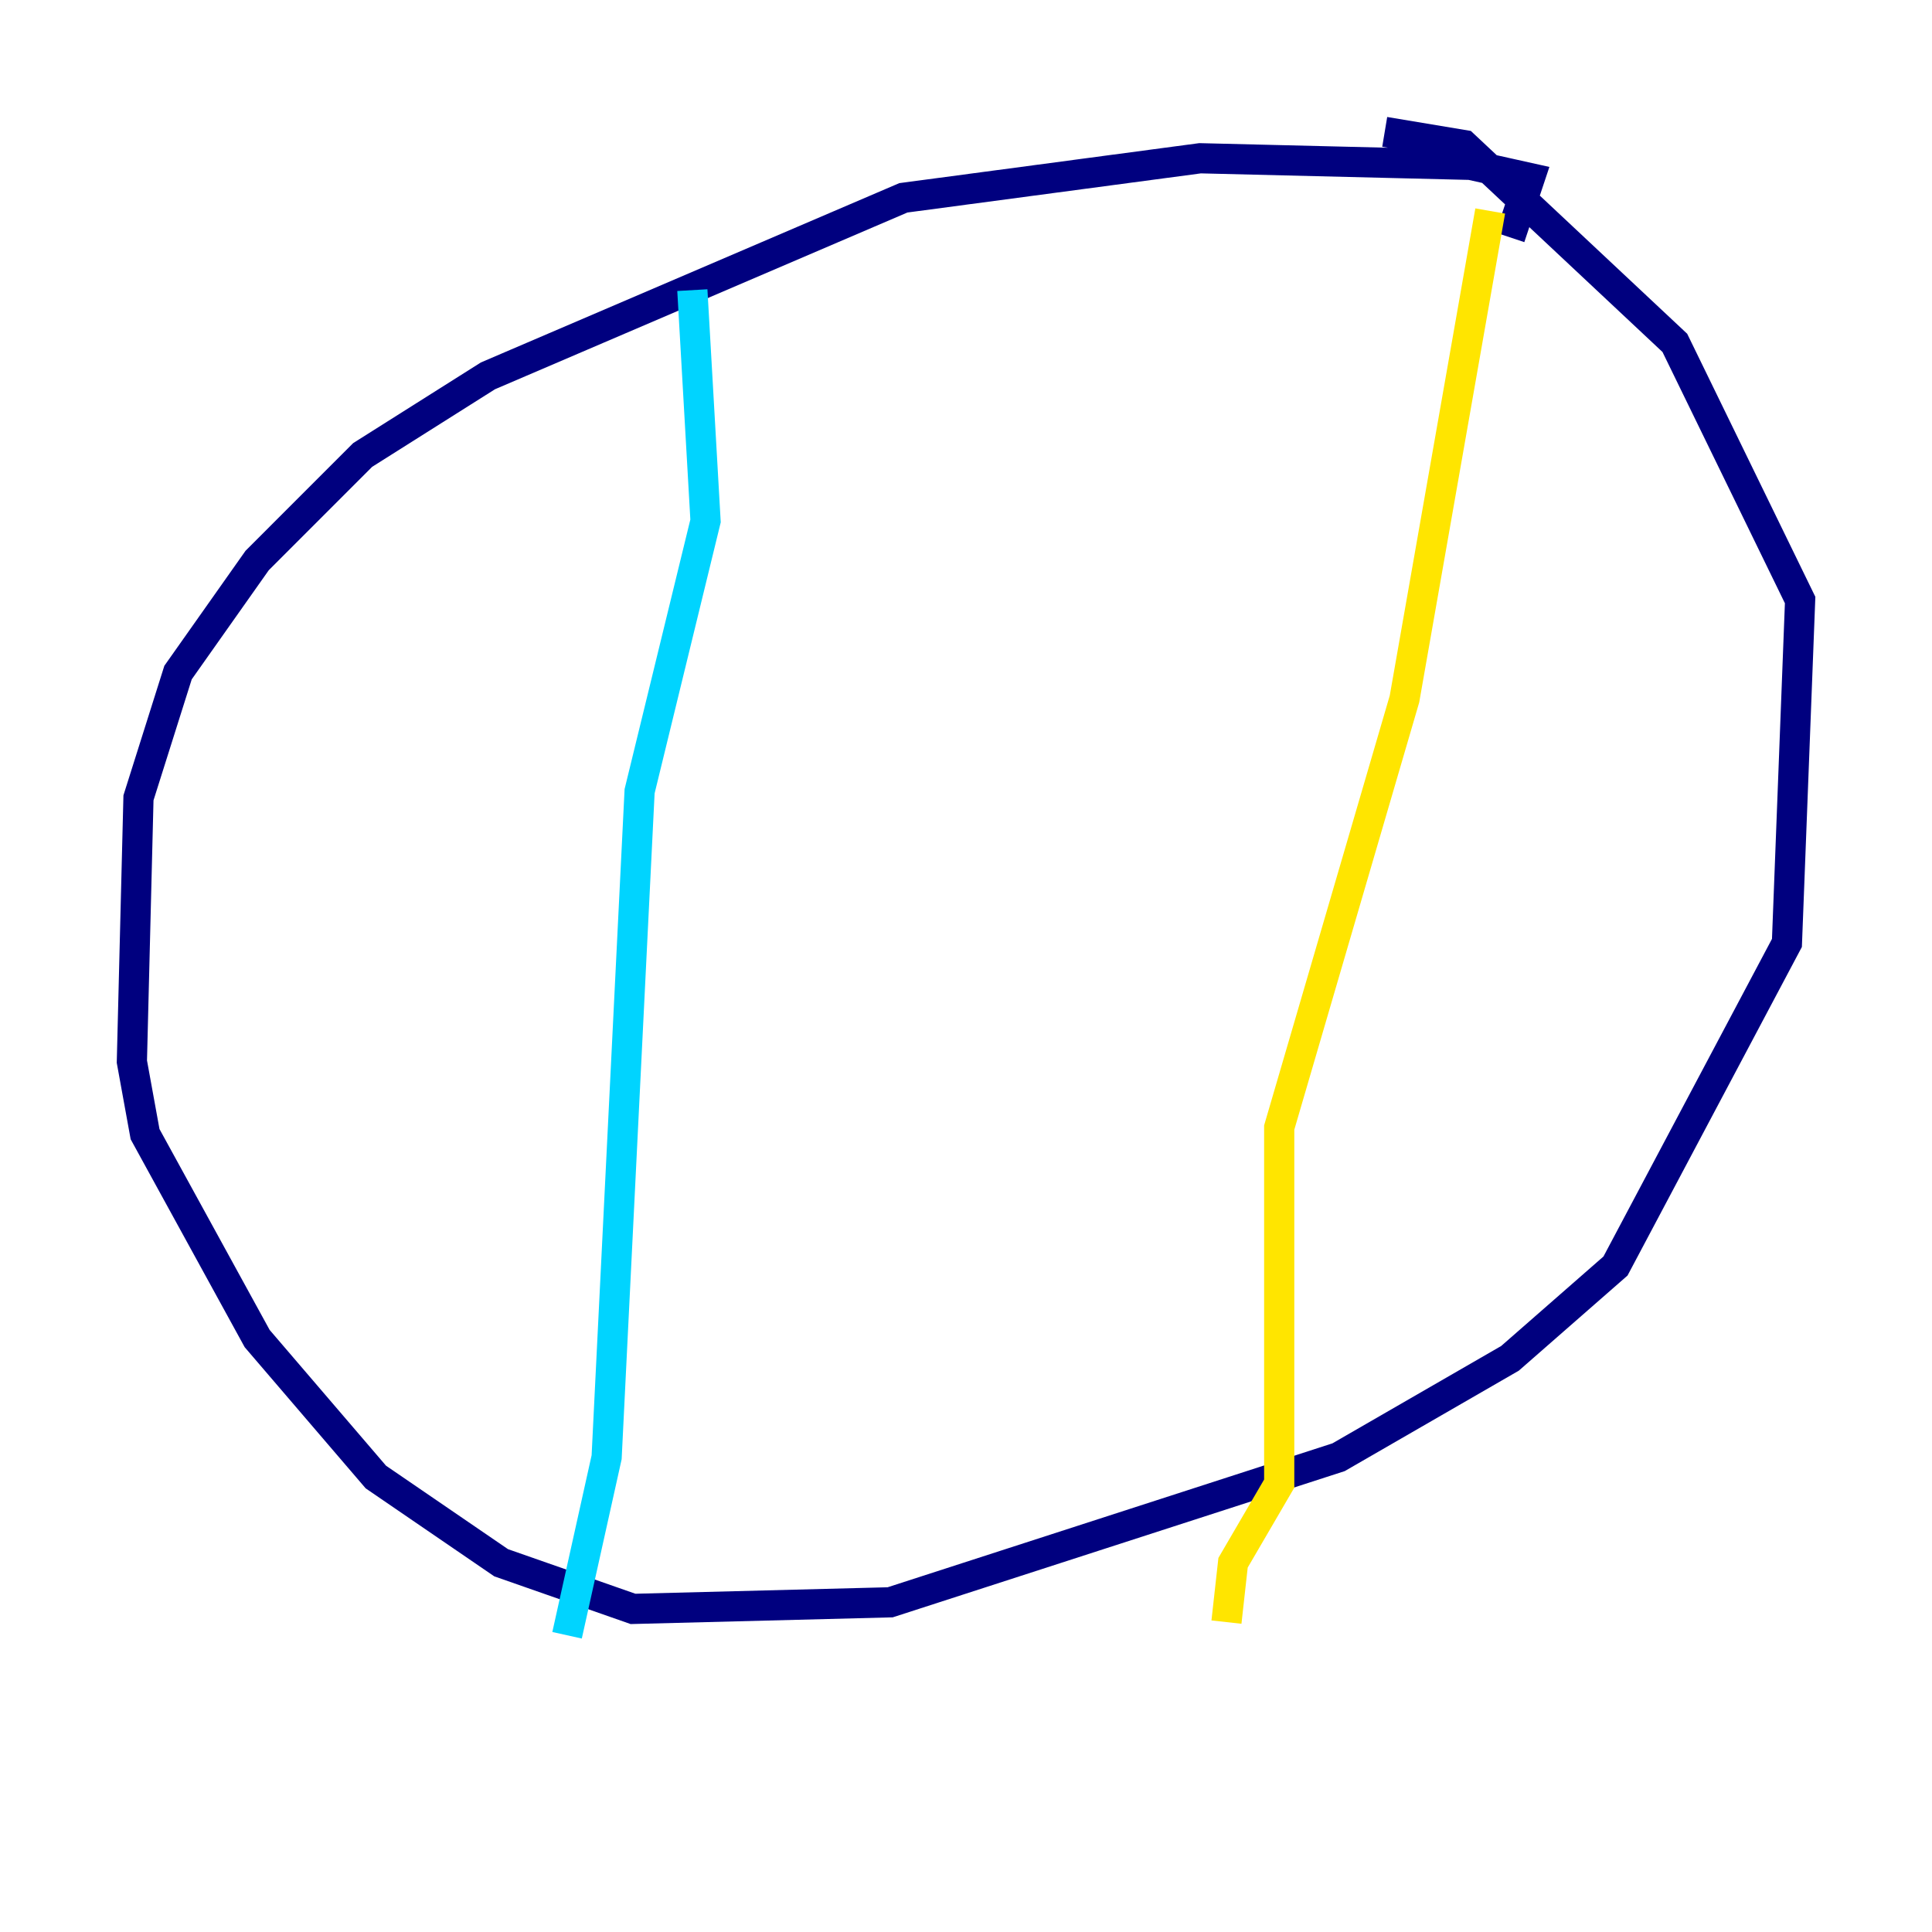 <?xml version="1.0" encoding="utf-8" ?>
<svg baseProfile="tiny" height="128" version="1.2" viewBox="0,0,128,128" width="128" xmlns="http://www.w3.org/2000/svg" xmlns:ev="http://www.w3.org/2001/xml-events" xmlns:xlink="http://www.w3.org/1999/xlink"><defs /><polyline fill="none" points="100.041,15.727 101.352,11.795 97.42,10.921 79.508,10.485 59.85,13.106 32.328,24.901 24.027,30.143 17.038,37.133 11.795,44.56 9.174,52.86 8.737,70.335 9.611,75.14 17.038,88.683 24.901,97.857 33.201,103.536 41.939,106.594 58.976,106.157 88.683,96.546 100.041,89.993 107.031,83.877 118.389,62.471 119.263,39.754 110.963,22.717 96.983,9.611 91.741,8.737" stroke="#00007f" stroke-width="2" /><polyline fill="none" points="45.87,19.222 46.744,34.512 42.375,52.423 40.191,96.546 37.57,108.341" stroke="#00d4ff" stroke-width="2" /><polyline fill="none" points="98.73,13.979 93.051,46.307 84.751,74.703 84.751,98.293 81.693,103.536 81.256,107.468" stroke="#ffe500" stroke-width="2" /><polyline fill="none" points="37.133,37.133 37.133,37.133" stroke="#7f0000" stroke-width="2" /></svg>